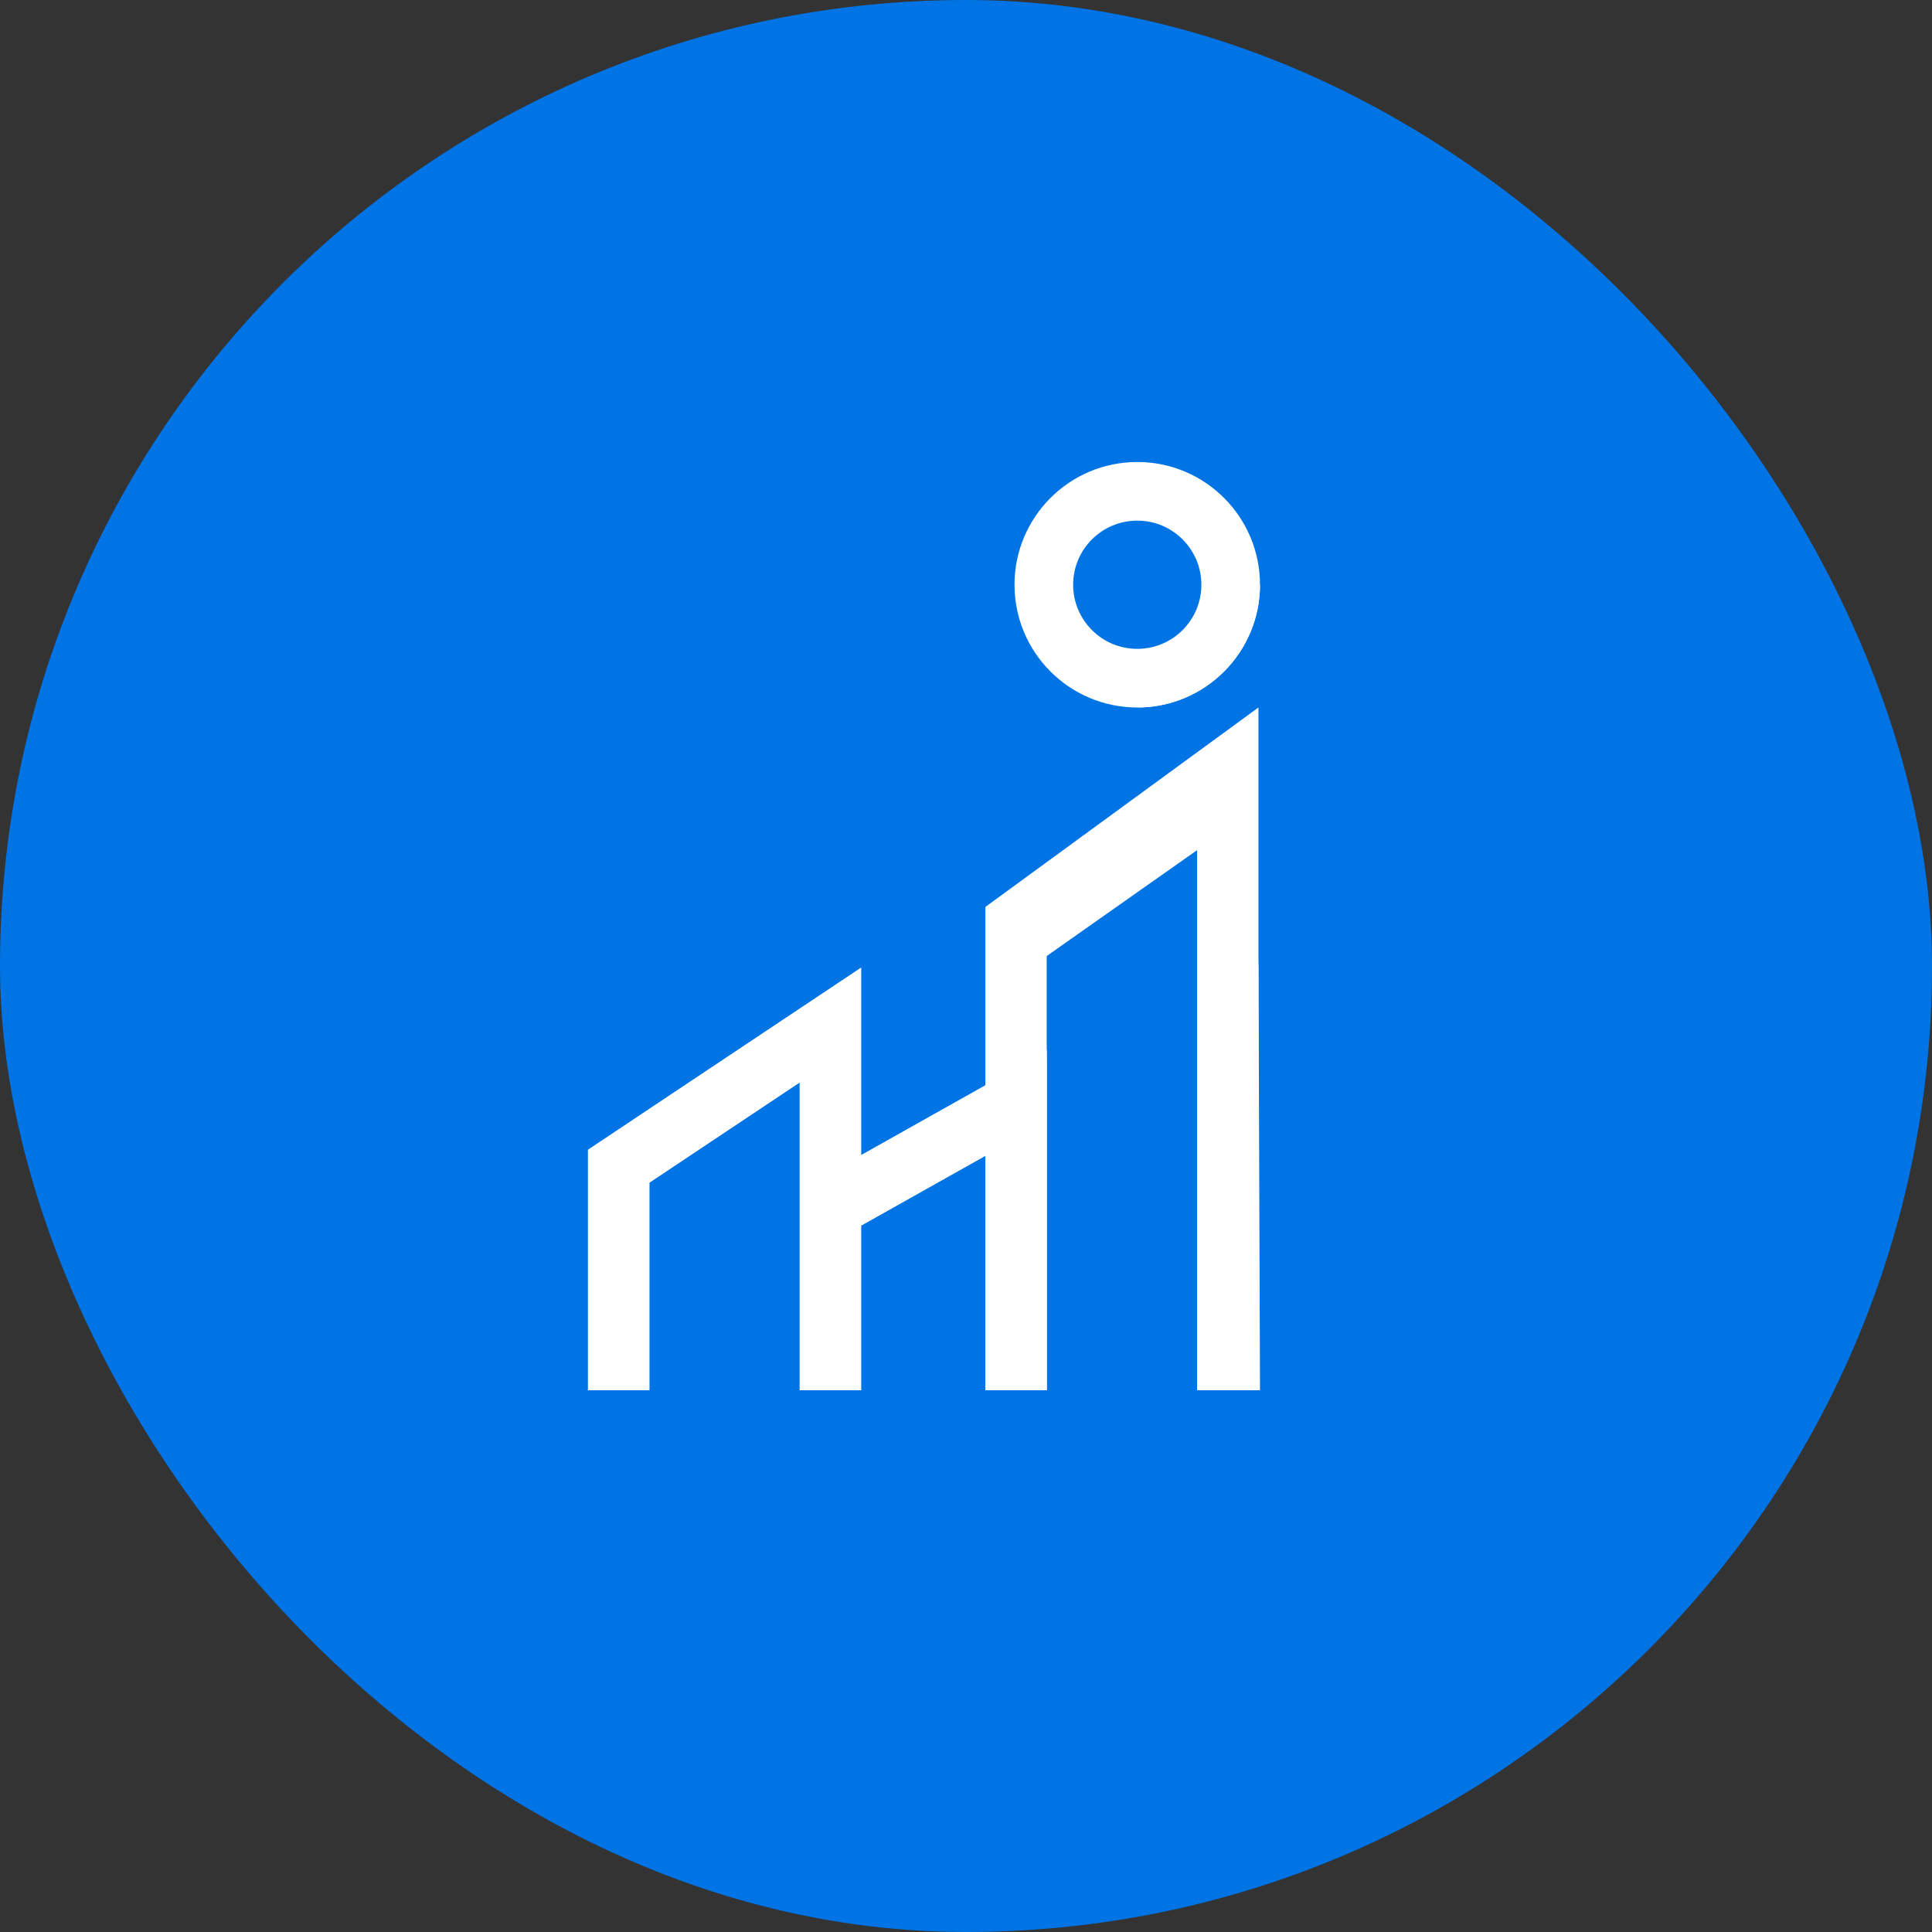 <svg width="46" height="46" viewBox="0 0 46 46" fill="none" xmlns="http://www.w3.org/2000/svg">
<rect x="0" y="0" width="46" height="46" fill="#333333" stroke="none"/>
<g id="Frame 35128">
<rect width="46" height="46" rx="23" fill="#0074E5"/>
<g id="Group 2">
<path id="Ellipse 3" d="M30 13.922C30 15.536 28.692 16.845 27.078 16.845C28.363 16.582 29.525 15.347 30 13.922Z" fill="white"/>
<path id="Union" fill-rule="evenodd" clip-rule="evenodd" d="M27.078 16.845C28.692 16.845 30 15.536 30 13.922C30 12.308 28.692 11 27.078 11C25.464 11 24.155 12.308 24.155 13.922C24.155 15.536 25.464 16.845 27.078 16.845ZM27.078 15.449C26.235 15.449 25.551 14.765 25.551 13.922C25.551 13.079 26.235 12.396 27.078 12.396C27.921 12.396 28.604 13.079 28.604 13.922C28.604 14.765 27.921 15.449 27.078 15.449ZM29.963 33.1V16.845L23.461 21.594V25.842L20.502 27.505V23.041L14 27.376V33.1H15.461V28.158L19.041 25.771V33.1H20.502V29.181L23.461 27.518V33.1H24.922V22.762L28.502 20.242V33.1H29.963Z" fill="white"/>
<path id="Vector 2" d="M30 33.1H28.503C29.431 33.1 29.85 26.257 29.963 22.835L30 33.1Z" fill="white"/>
<path id="Vector 1 (Stroke)" d="M24.922 33.1H23.461V27.518L20.502 29.181V33.1H19.041V25.771L15.461 28.158V33.1H14V27.376L20.502 23.041V27.505L23.461 25.842L24.922 24.991V33.1Z" fill="white"/>
<path id="Vector 3" d="M24.922 33.1H23.463C24.368 33.1 24.813 28.413 24.922 24.991V33.1Z" fill="white"/>
</g>
</g>
</svg>
